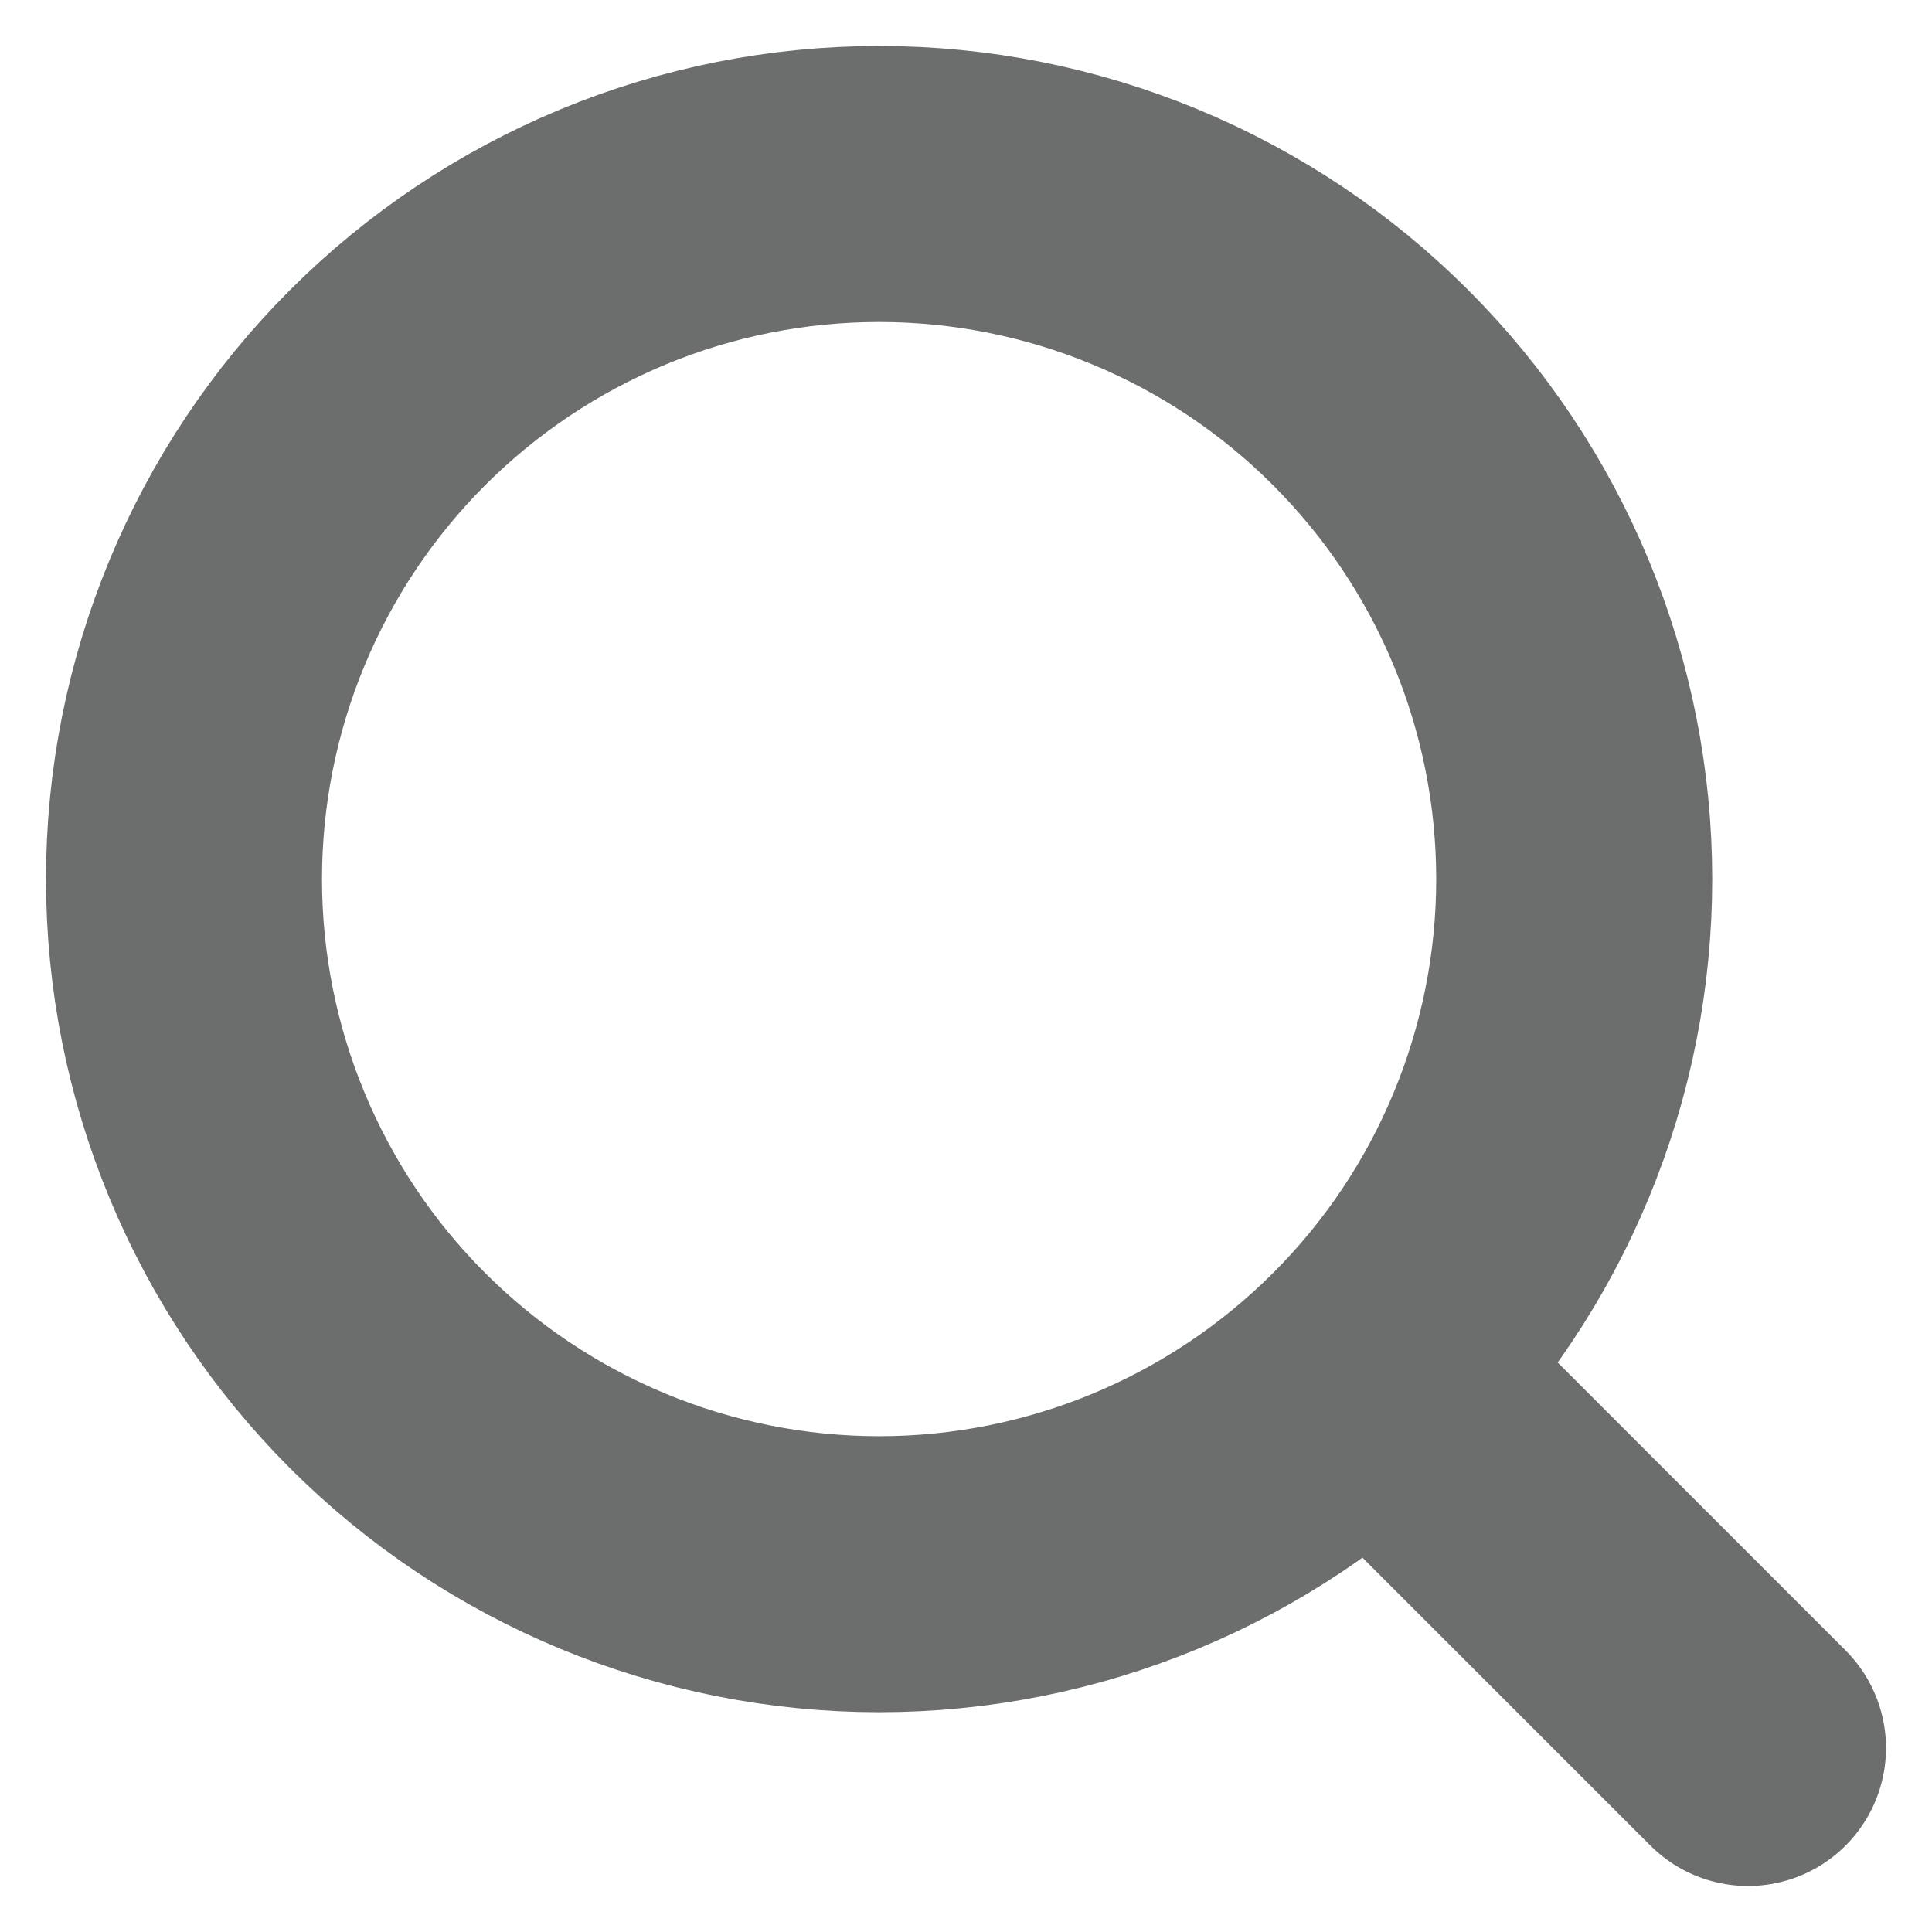 <svg width="21" height="21" viewBox="0 0 21 21" fill="none" xmlns="http://www.w3.org/2000/svg">
<path d="M19 19L14.898 14.898M14.898 14.898C15.6 14.197 16.157 13.364 16.536 12.447C16.916 11.53 17.111 10.548 17.111 9.556C17.111 8.563 16.916 7.581 16.536 6.664C16.157 5.748 15.6 4.915 14.898 4.213C14.197 3.511 13.364 2.955 12.447 2.575C11.53 2.195 10.548 2 9.556 2C8.563 2 7.581 2.195 6.664 2.575C5.748 2.955 4.915 3.511 4.213 4.213C2.796 5.63 2 7.552 2 9.556C2 11.56 2.796 13.481 4.213 14.898C5.63 16.315 7.552 17.111 9.556 17.111C11.56 17.111 13.481 16.315 14.898 14.898Z" stroke="#6C6D6D" stroke-width="3" stroke-linecap="round" stroke-linejoin="round"/>
</svg>
